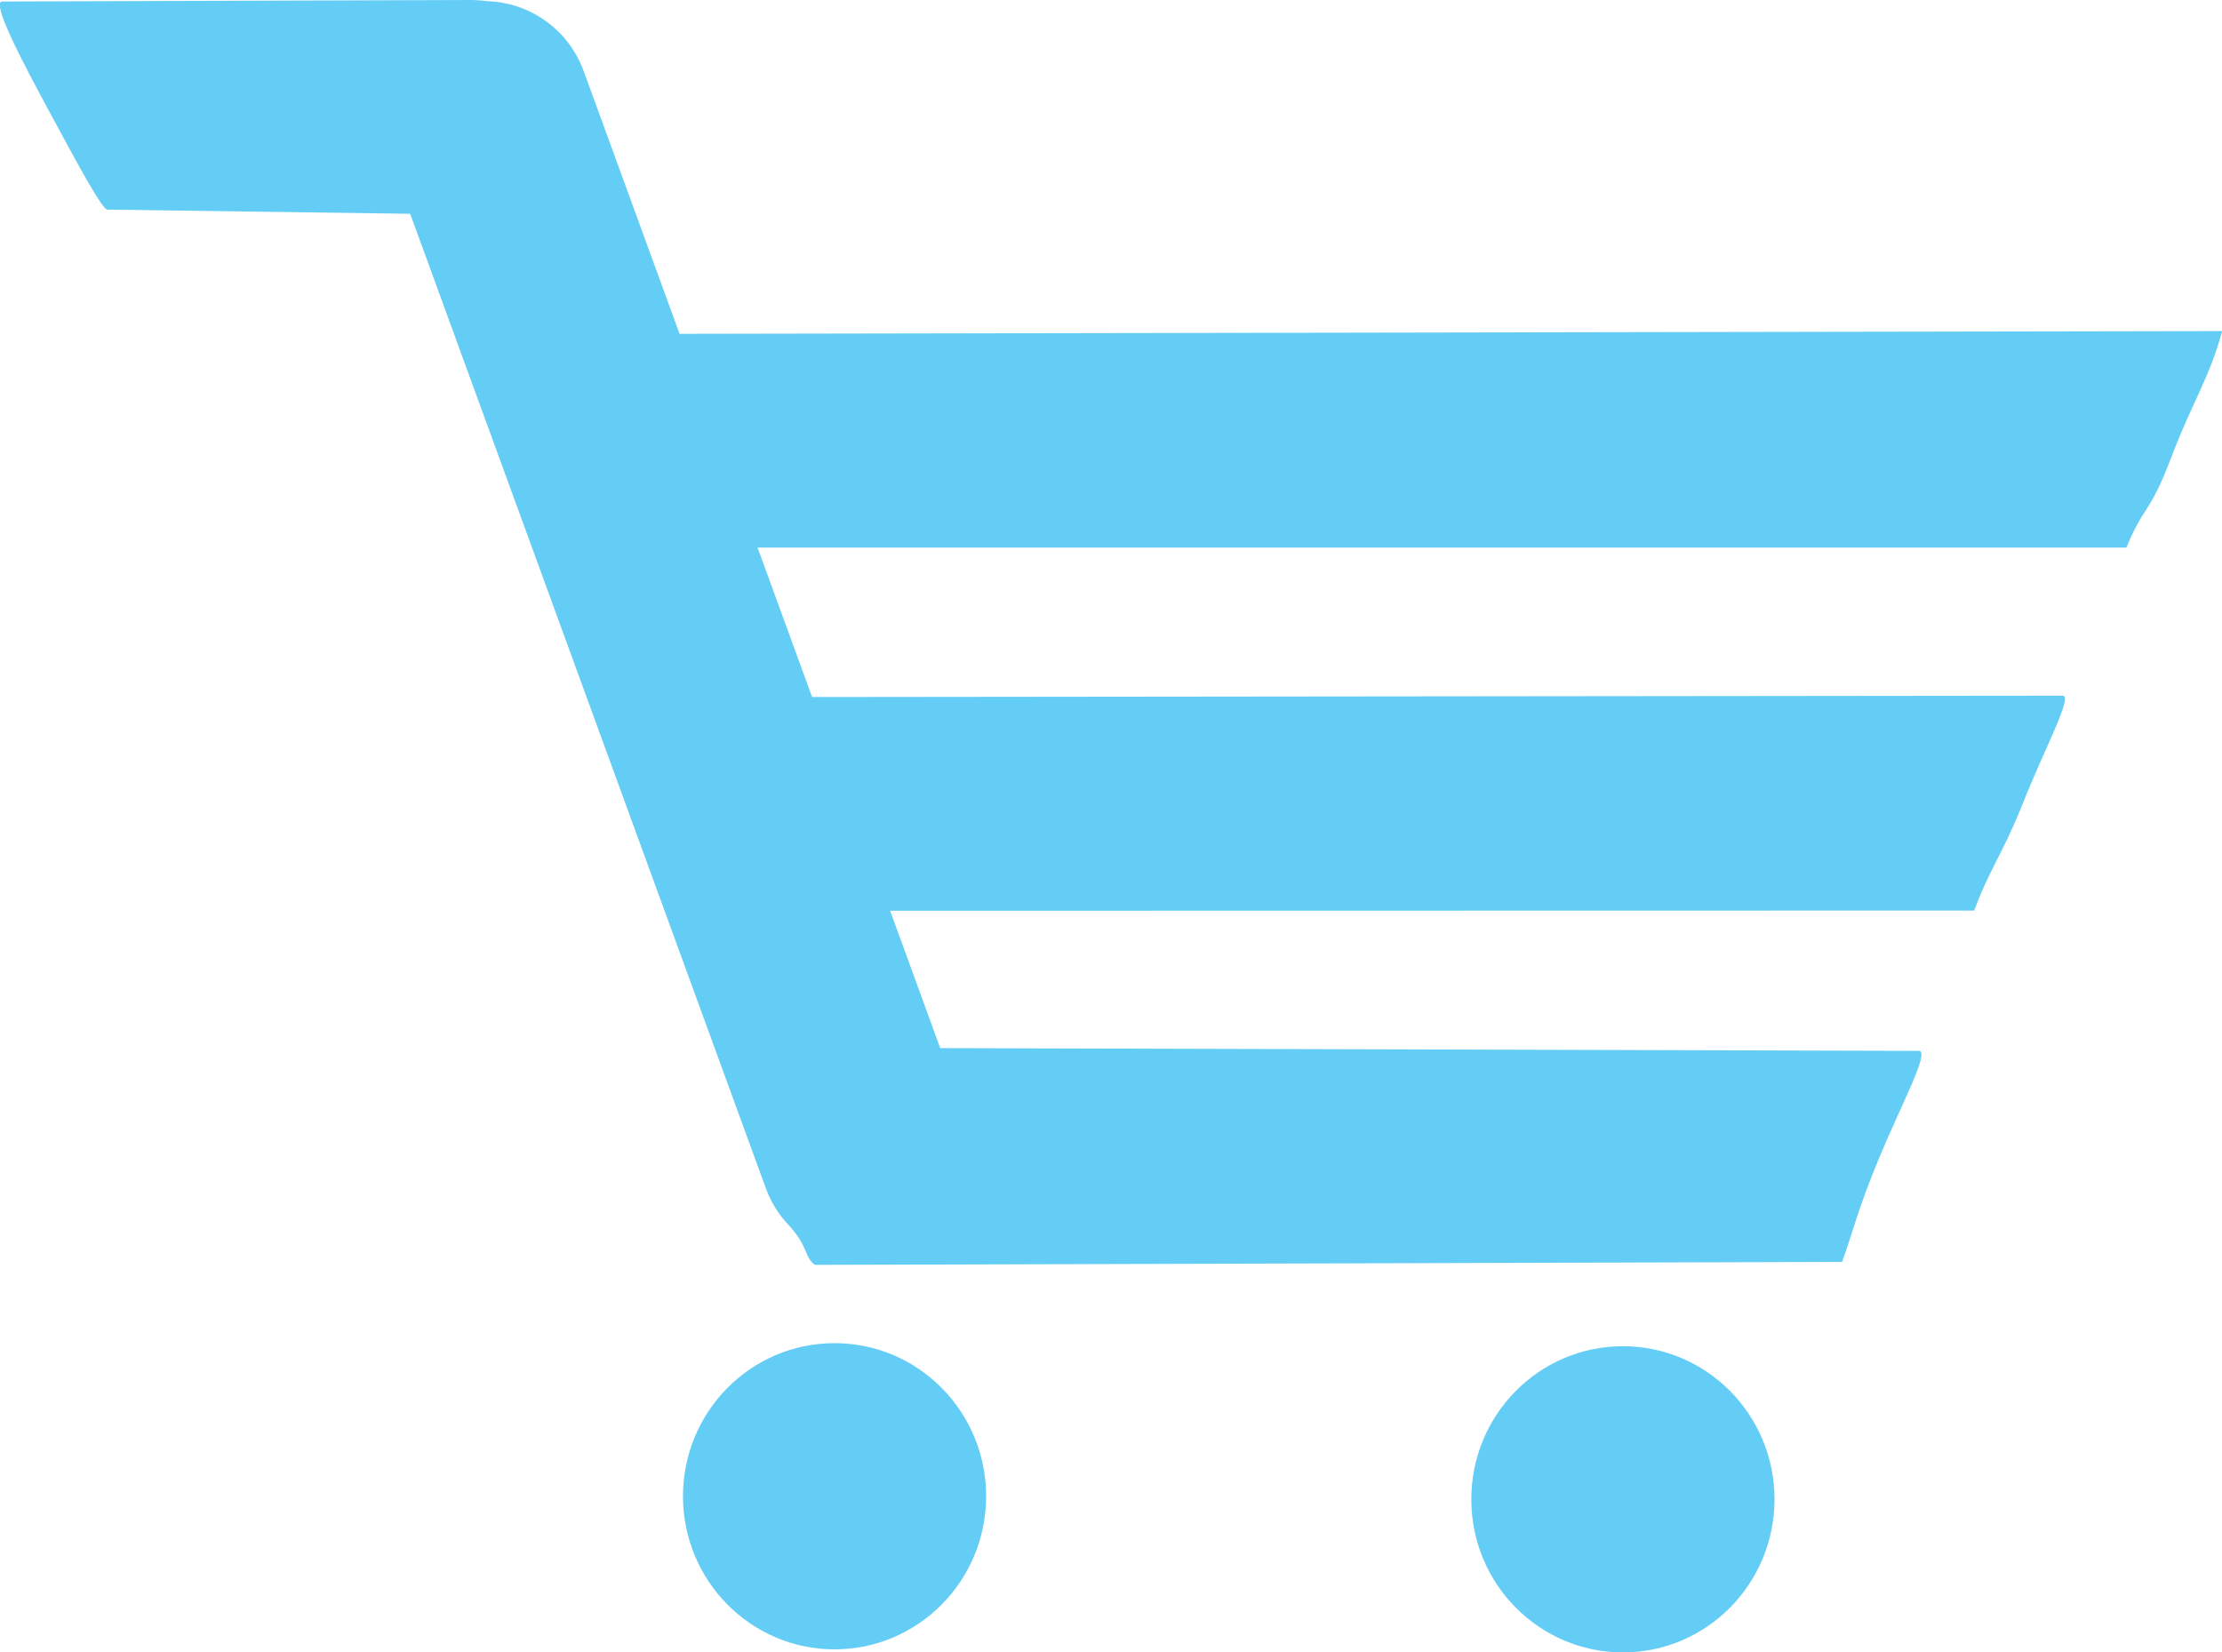 <?xml version="1.0" encoding="utf-8"?>
<!-- Generator: Adobe Illustrator 16.0.0, SVG Export Plug-In . SVG Version: 6.00 Build 0)  -->
<!DOCTYPE svg PUBLIC "-//W3C//DTD SVG 1.1//EN" "http://www.w3.org/Graphics/SVG/1.1/DTD/svg11.dtd">
<svg version="1.1" id="Layer_1" xmlns="http://www.w3.org/2000/svg" xmlns:xlink="http://www.w3.org/1999/xlink" x="0px" y="0px"
	 width="42.99px" height="31.975px" viewBox="0 0 42.99 31.975" enable-background="new 0 0 42.99 31.975" xml:space="preserve">
<path fill-rule="evenodd" clip-rule="evenodd" fill="#64CDF5" d="M2.071,4.056l5.865,0.081l6.88,18.854
	c0.104,0.286,0.265,0.533,0.463,0.737c0.375,0.424,0.27,0.577,0.485,0.748l19.876-0.057c0.224-0.621,0.289-0.982,0.72-2.02
	c0.437-1.053,0.982-2.051,0.768-2.064l-18.937-0.053l-0.969-2.658l20.974-0.004c0.295-0.803,0.558-1.108,0.941-2.074
	c0.42-1.061,0.986-2.1,0.764-2.084l-24.189,0.026l-1.055-2.892h26.484c0.346-0.844,0.437-0.61,0.87-1.752
	c0.405-1.066,0.736-1.527,0.982-2.437L13.148,6.46l-1.855-5.084c-0.299-0.818-1.057-1.331-1.87-1.353C9.32,0.008,9.214,0,9.107,0
	L0.039,0.029c-0.206,0.021,0.37,1.124,0.963,2.219C1.543,3.251,1.961,4.018,2.071,4.056z M31.399,26.05
	c-1.619,0-2.933,1.326-2.933,2.962c0,1.637,1.313,2.963,2.933,2.963s2.933-1.326,2.933-2.963
	C34.332,27.376,33.019,26.05,31.399,26.05z M16.146,25.991c-1.619,0-2.932,1.326-2.932,2.962s1.313,2.963,2.932,2.963
	c1.62,0,2.933-1.327,2.933-2.963S17.766,25.991,16.146,25.991z"/>
</svg>
